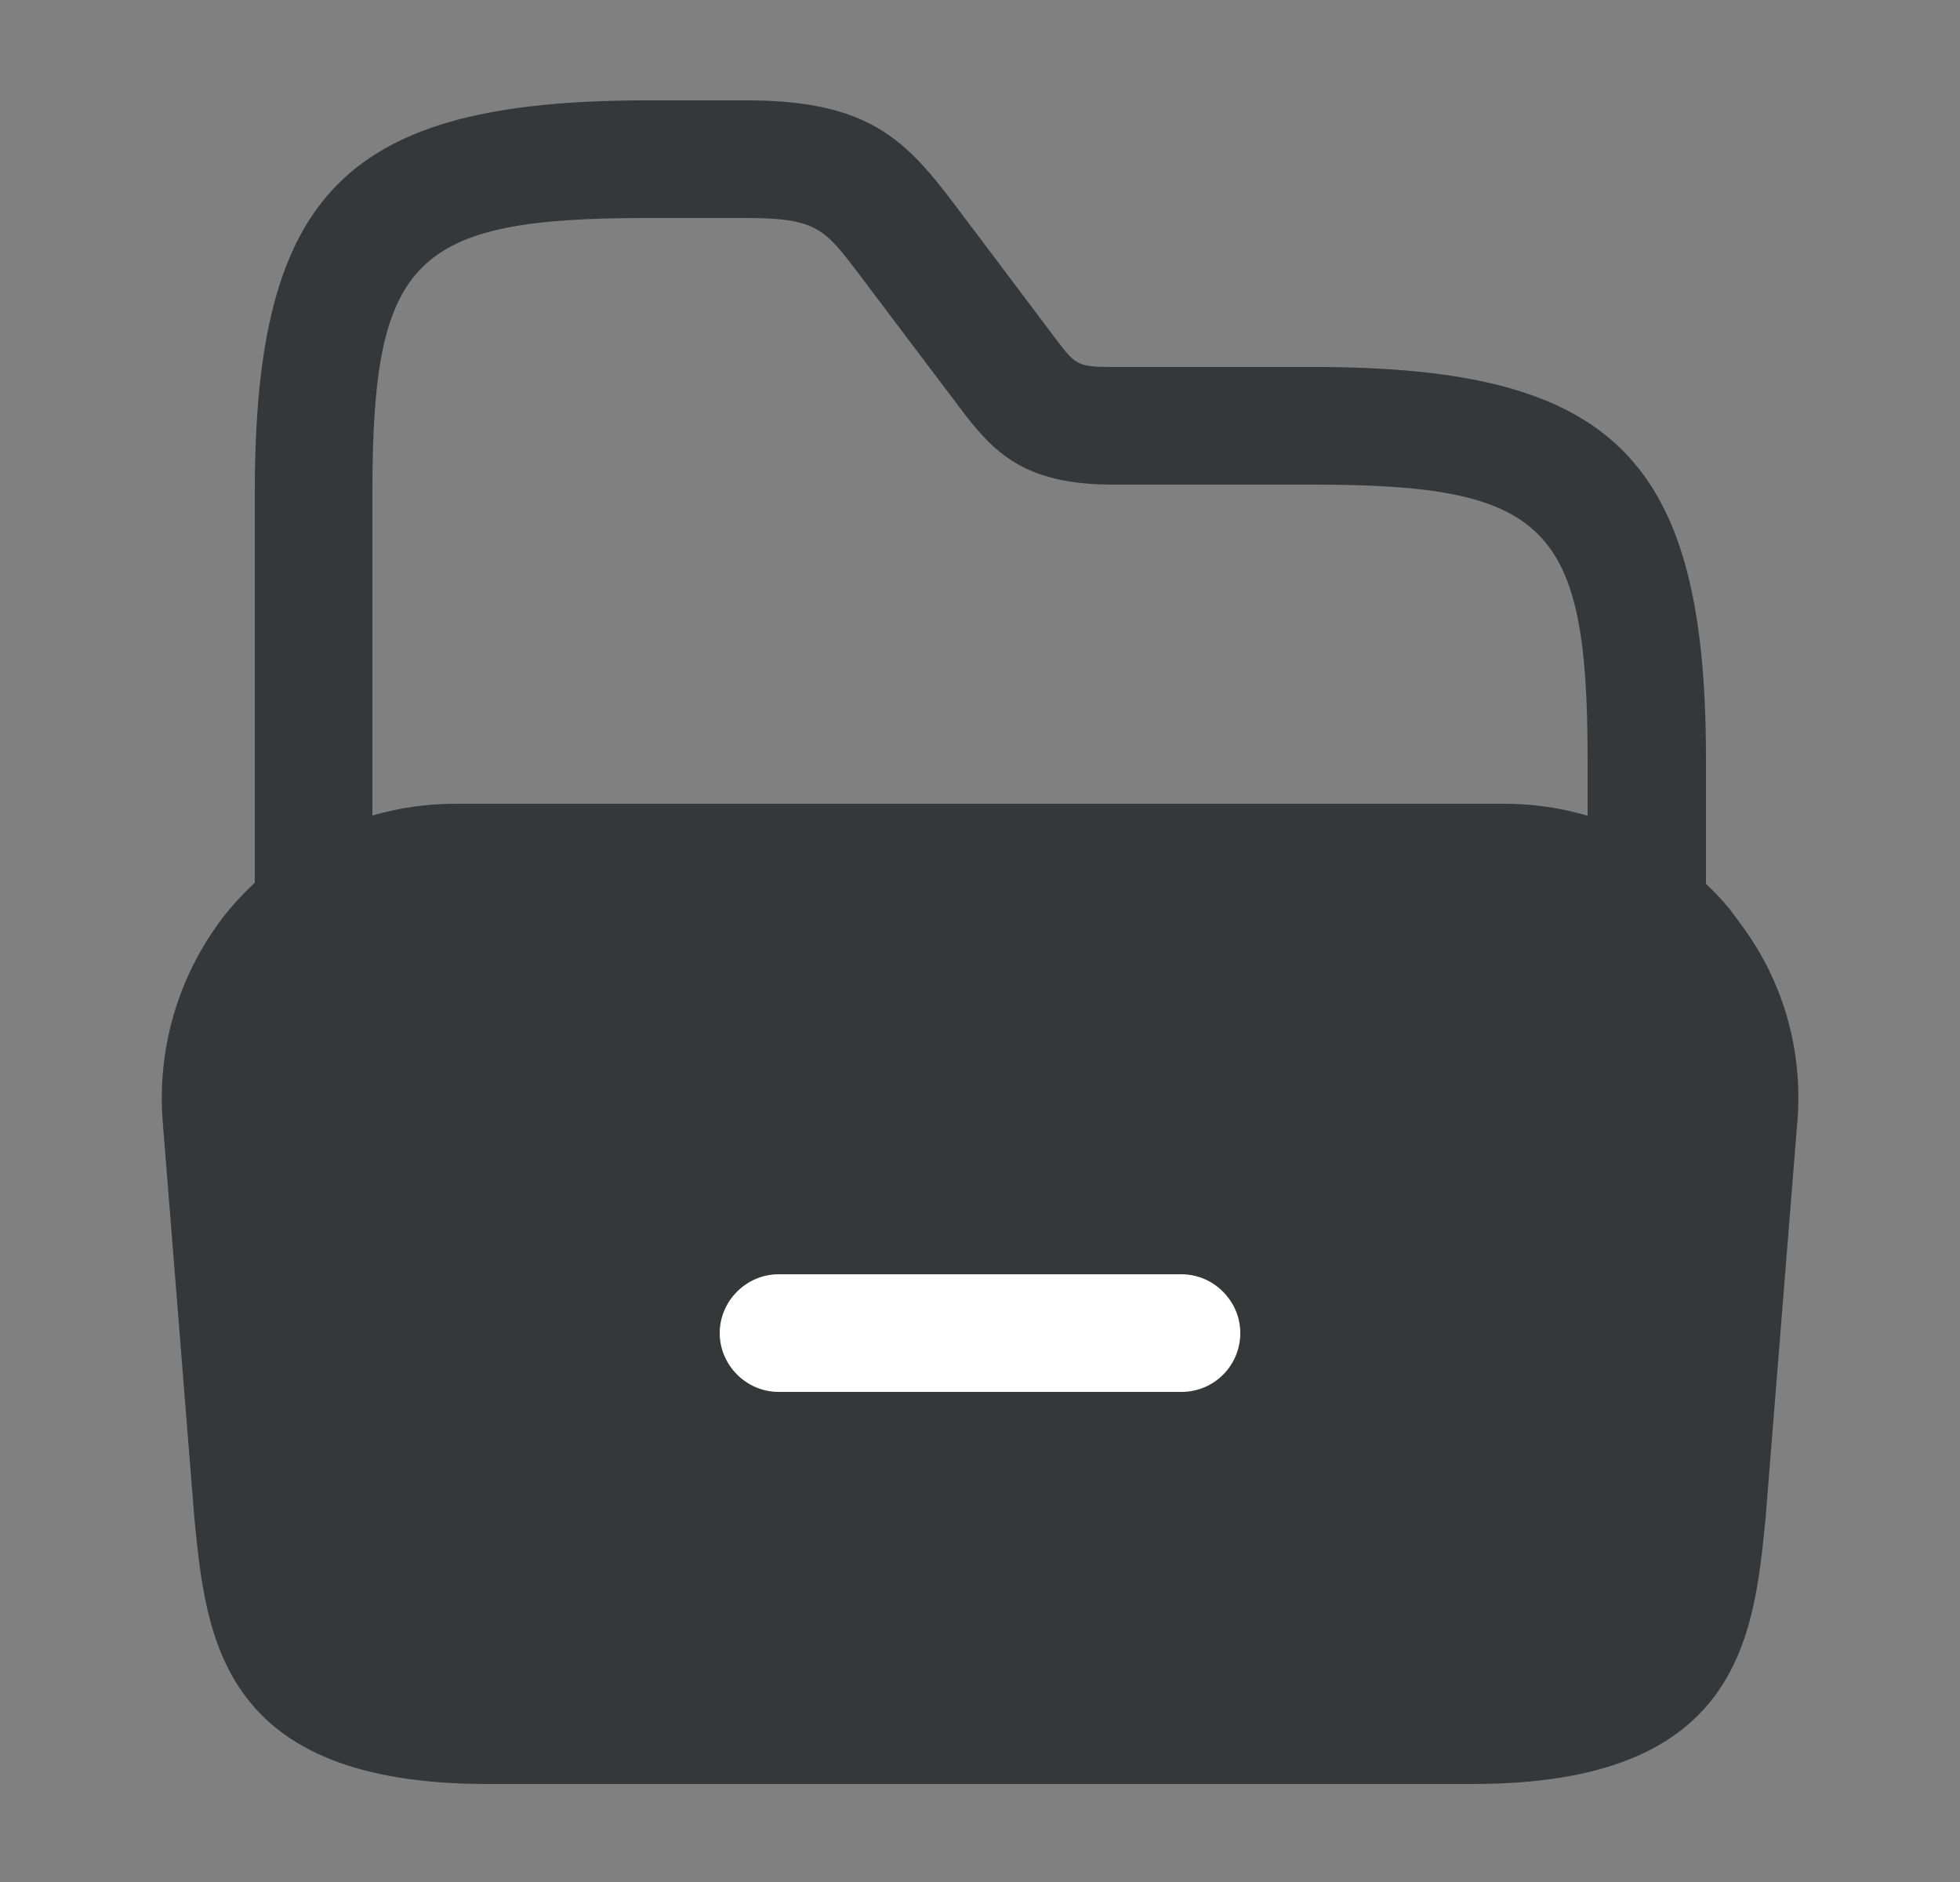 <svg width="25" height="24" viewBox="0 0 25 24" fill="none" xmlns="http://www.w3.org/2000/svg">
<rect x="0" y="0" width="25" height="24" fill="#808080" stroke="none"/>
<rect x="3" y="11" width="19" height="11" rx="2" fill="#353739"/>
<path d="M18.79 22.75H6.21C2.81 22.75 2.63 20.88 2.48 19.37L2.08 14.36C1.99 13.39 2.27 12.42 2.89 11.64C3.63 10.74 4.68 10.25 5.81 10.25H19.19C20.3 10.25 21.35 10.74 22.06 11.59L22.23 11.82C22.77 12.56 23.01 13.46 22.92 14.37L22.52 19.36C22.37 20.88 22.19 22.75 18.79 22.75ZM5.81 11.75C5.14 11.75 4.5 12.05 4.08 12.57L4.01 12.64C3.69 13.05 3.52 13.63 3.58 14.23L3.98 19.24C4.12 20.7 4.18 21.25 6.21 21.25H18.79C20.83 21.25 20.88 20.7 21.02 19.23L21.42 14.22C21.48 13.63 21.31 13.04 20.92 12.58L20.82 12.46C20.37 11.99 19.8 11.75 19.18 11.75H5.81Z" fill="#353739"/>
<path d="M21 12.22C20.59 12.22 20.25 11.88 20.25 11.47V9.68C20.25 6.7 19.73 6.18 16.75 6.18H14.2C13.07 6.18 12.68 5.78 12.25 5.21L10.96 3.5C10.52 2.92 10.42 2.78 9.52 2.78H8.25C5.27 2.78 4.75 3.3 4.75 6.28V11.43C4.75 11.84 4.41 12.18 4 12.18C3.59 12.18 3.25 11.84 3.25 11.43V6.28C3.25 2.45 4.42 1.28 8.25 1.28H9.53C11.07 1.28 11.55 1.78 12.17 2.6L13.45 4.3C13.72 4.66 13.74 4.68 14.21 4.68H16.76C20.59 4.68 21.76 5.85 21.76 9.68V11.47C21.75 11.88 21.41 12.22 21 12.22Z" fill="#353739"/>
<path d="M15.07 17.75H9.93C9.52 17.75 9.18 17.41 9.18 17C9.18 16.59 9.52 16.25 9.93 16.25H15.07C15.48 16.25 15.82 16.59 15.82 17C15.82 17.41 15.49 17.75 15.07 17.75Z" fill="white"/>
</svg>
